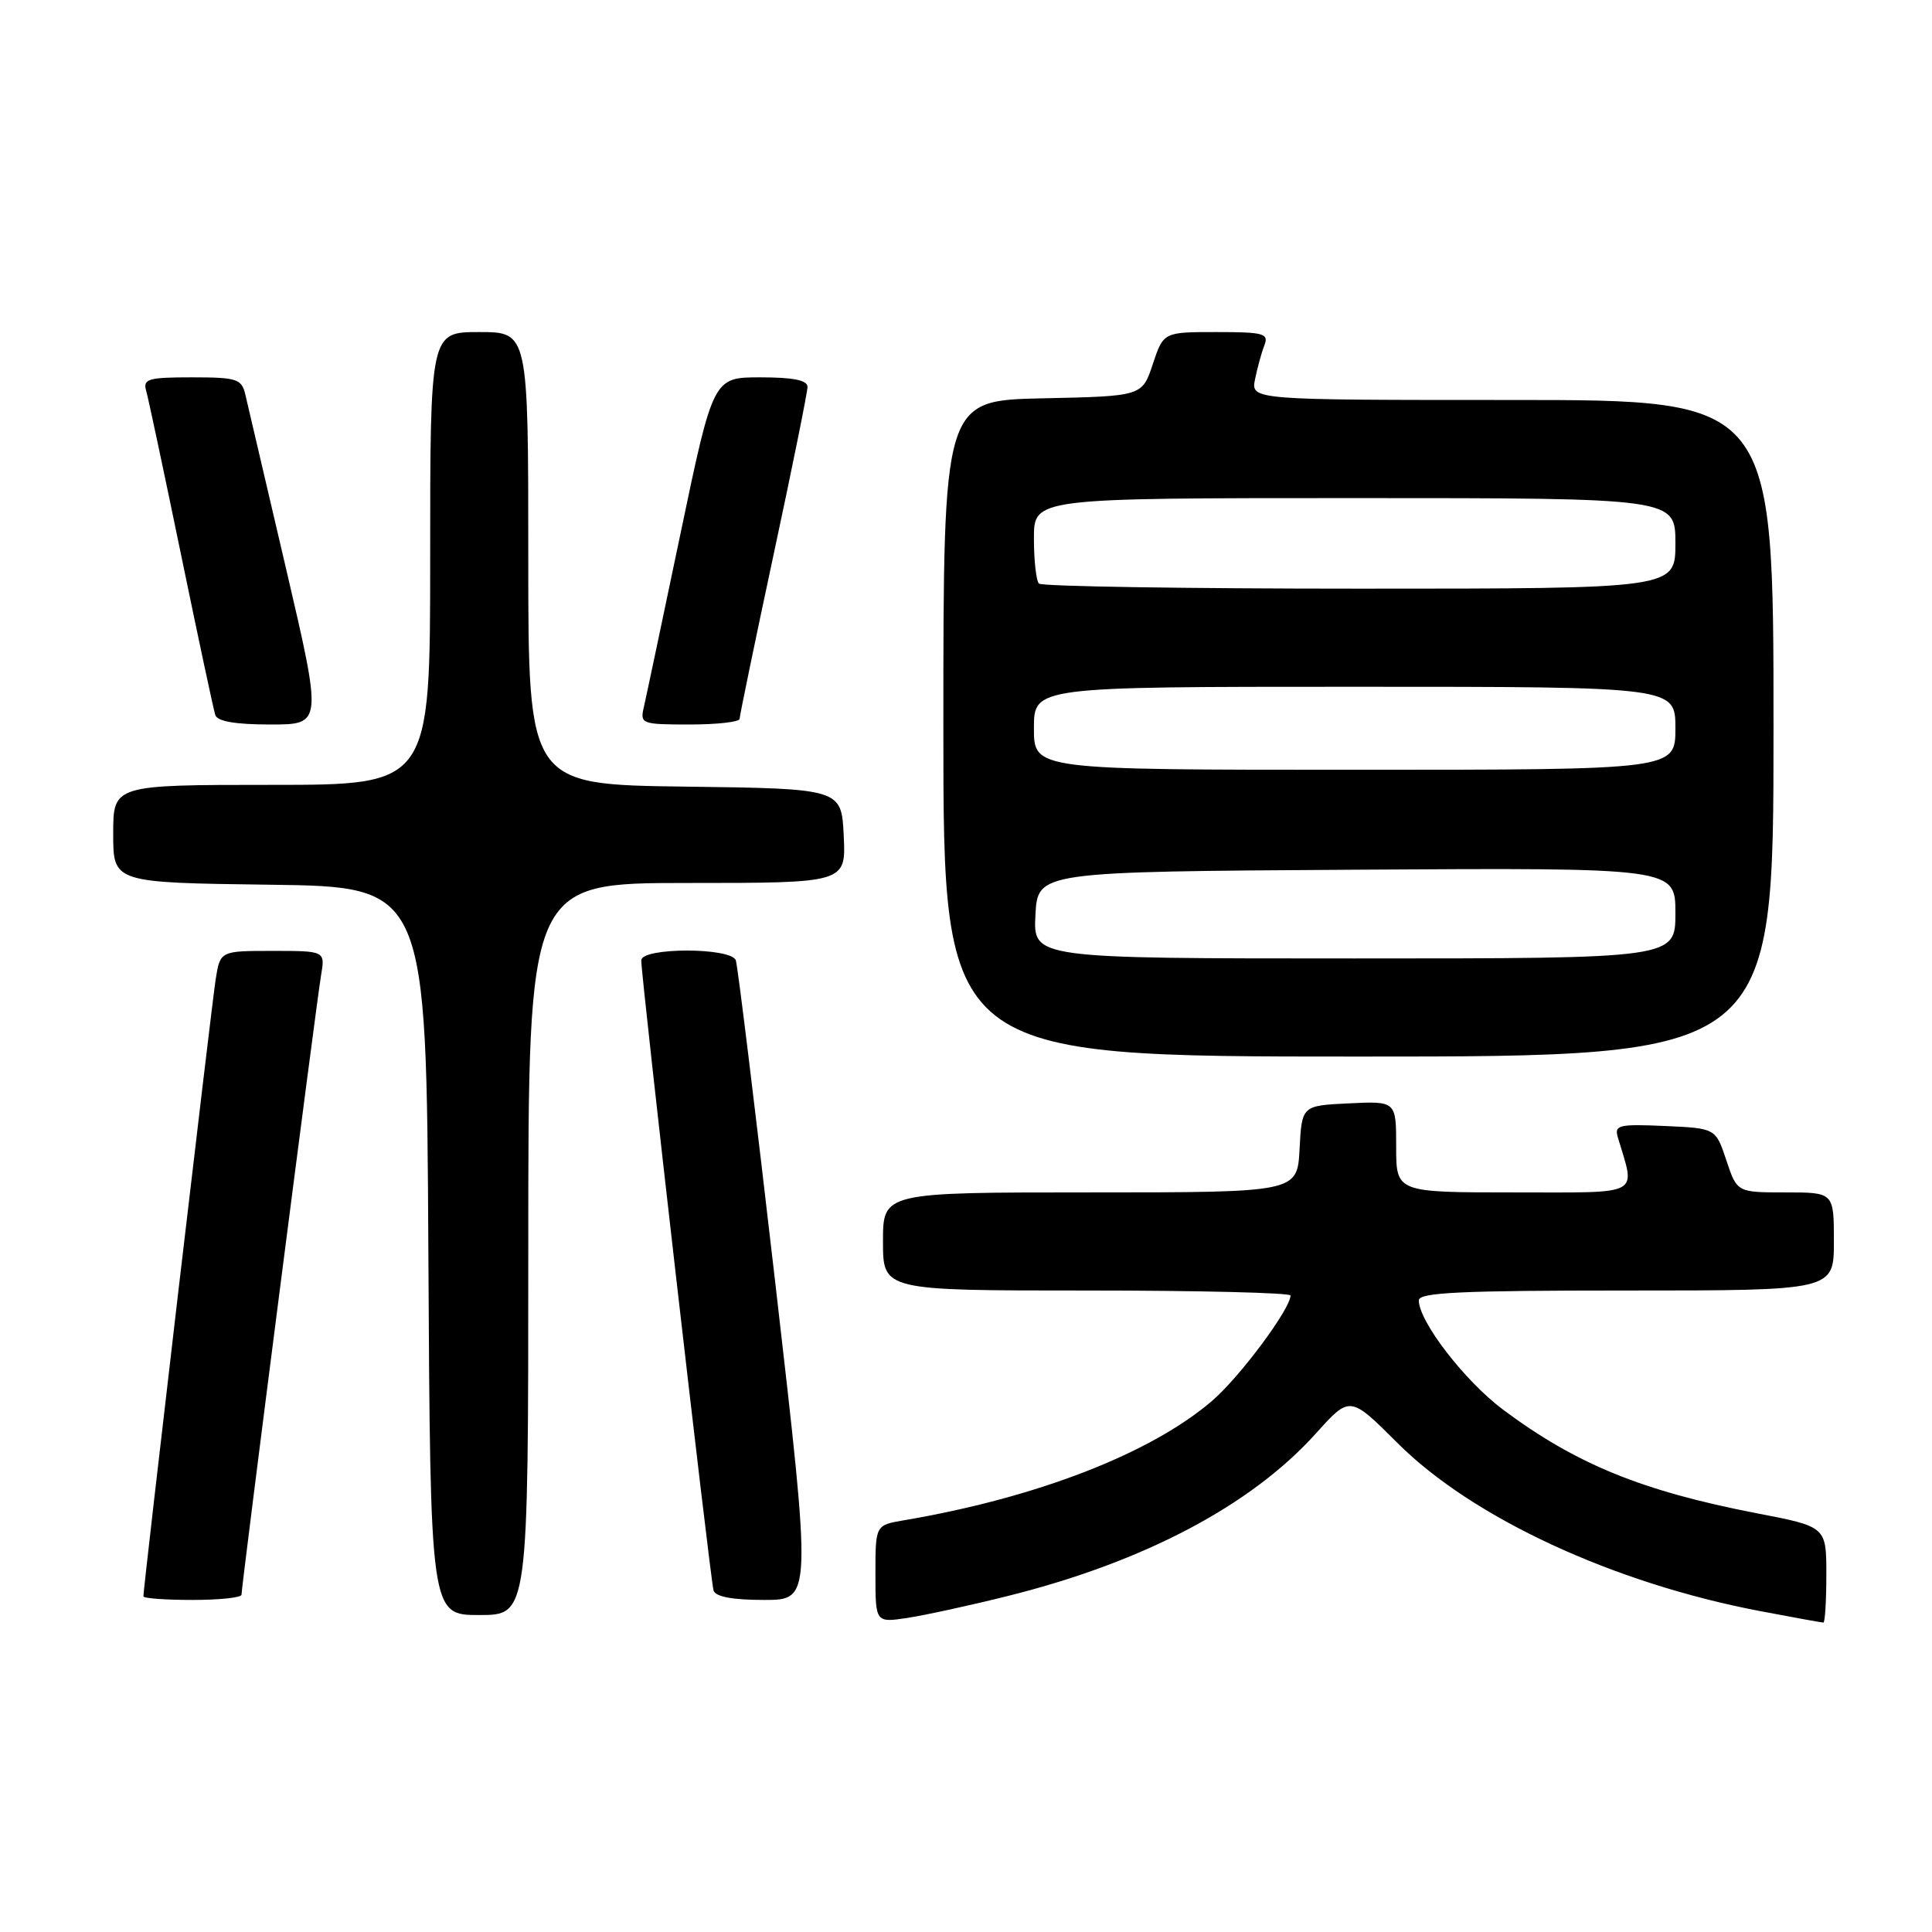 <?xml version="1.0" encoding="UTF-8" standalone="no"?>
<!DOCTYPE svg PUBLIC "-//W3C//DTD SVG 1.1//EN" "http://www.w3.org/Graphics/SVG/1.1/DTD/svg11.dtd" >
<svg xmlns="http://www.w3.org/2000/svg" xmlns:xlink="http://www.w3.org/1999/xlink" version="1.1" viewBox="0 0 256 256">
 <g >
 <path fill="currentColor"
d=" M 133.57 211.47 C 151.59 206.97 165.80 199.47 174.39 189.91 C 178.88 184.92 178.88 184.92 185.19 191.22 C 195.12 201.14 213.82 209.80 233.28 213.49 C 237.65 214.32 241.40 215.00 241.61 215.00 C 241.82 215.00 242.00 212.14 242.00 208.65 C 242.00 202.29 242.00 202.29 232.75 200.51 C 217.57 197.57 208.82 194.00 199.17 186.79 C 194.09 183.00 188.00 175.10 188.00 172.30 C 188.00 171.26 193.56 171.00 215.50 171.00 C 243.00 171.00 243.00 171.00 243.00 164.50 C 243.00 158.00 243.00 158.00 236.58 158.00 C 230.17 158.00 230.17 158.00 228.75 153.75 C 227.34 149.50 227.34 149.50 220.59 149.20 C 214.48 148.93 213.89 149.08 214.37 150.70 C 216.72 158.59 217.83 158.00 200.61 158.00 C 185.00 158.00 185.00 158.00 185.00 151.95 C 185.00 145.90 185.00 145.90 178.75 146.20 C 172.50 146.50 172.50 146.50 172.20 152.25 C 171.90 158.00 171.90 158.00 144.45 158.00 C 117.00 158.00 117.00 158.00 117.00 164.50 C 117.00 171.00 117.00 171.00 144.00 171.00 C 158.85 171.00 171.00 171.30 171.00 171.66 C 171.00 173.43 164.29 182.45 160.63 185.60 C 152.52 192.59 137.34 198.47 119.75 201.45 C 116.00 202.09 116.00 202.09 116.00 208.56 C 116.00 215.02 116.00 215.02 120.25 214.38 C 122.59 214.02 128.58 212.72 133.57 211.47 Z  M 70.00 165.50 C 70.00 117.00 70.00 117.00 91.05 117.00 C 112.10 117.00 112.10 117.00 111.80 110.75 C 111.50 104.50 111.50 104.50 90.75 104.23 C 70.00 103.96 70.00 103.96 70.00 73.98 C 70.00 44.00 70.00 44.00 63.50 44.00 C 57.00 44.00 57.00 44.00 57.00 74.00 C 57.00 104.00 57.00 104.00 36.00 104.00 C 15.00 104.00 15.00 104.00 15.00 110.48 C 15.00 116.96 15.00 116.96 35.75 117.23 C 56.50 117.50 56.50 117.50 56.76 165.75 C 57.02 214.00 57.02 214.00 63.51 214.00 C 70.00 214.00 70.00 214.00 70.00 165.50 Z  M 32.00 211.31 C 32.00 210.16 41.94 132.73 42.54 129.25 C 43.09 126.00 43.09 126.00 36.13 126.00 C 29.18 126.00 29.18 126.00 28.58 129.75 C 28.05 133.09 19.00 210.35 19.00 211.52 C 19.00 211.79 21.92 212.00 25.50 212.00 C 29.08 212.00 32.00 211.69 32.00 211.31 Z  M 102.76 170.25 C 100.11 147.29 97.75 127.94 97.50 127.25 C 96.89 125.52 85.01 125.52 84.97 127.25 C 84.93 129.21 94.12 209.35 94.55 210.75 C 94.81 211.58 97.07 212.00 101.25 212.00 C 107.57 212.00 107.57 212.00 102.76 170.25 Z  M 235.00 96.50 C 235.00 53.00 235.00 53.00 200.38 53.00 C 165.75 53.00 165.75 53.00 166.30 50.25 C 166.61 48.74 167.16 46.71 167.54 45.75 C 168.14 44.19 167.47 44.00 161.19 44.00 C 154.17 44.00 154.17 44.00 152.75 48.25 C 151.34 52.50 151.34 52.50 138.17 52.78 C 125.00 53.06 125.00 53.06 125.00 96.53 C 125.00 140.00 125.00 140.00 180.00 140.00 C 235.00 140.00 235.00 140.00 235.00 96.50 Z  M 37.88 75.25 C 35.21 63.84 32.79 53.49 32.50 52.25 C 32.01 50.20 31.38 50.00 25.41 50.00 C 19.65 50.00 18.93 50.21 19.36 51.75 C 19.64 52.71 21.72 62.50 23.99 73.50 C 26.26 84.50 28.30 94.06 28.53 94.75 C 28.80 95.59 31.20 96.00 35.83 96.00 C 42.72 96.00 42.72 96.00 37.88 75.25 Z  M 98.00 95.25 C 98.01 94.84 100.03 85.05 102.50 73.51 C 104.98 61.96 107.00 51.95 107.00 51.26 C 107.00 50.38 105.11 50.00 100.75 50.00 C 94.50 50.00 94.50 50.00 90.16 70.75 C 87.77 82.16 85.59 92.51 85.30 93.75 C 84.80 95.91 85.05 96.00 91.39 96.00 C 95.03 96.00 98.00 95.66 98.00 95.25 Z  M 137.20 121.25 C 137.50 115.50 137.50 115.50 179.75 115.24 C 222.00 114.98 222.00 114.98 222.00 120.99 C 222.00 127.00 222.00 127.00 179.45 127.00 C 136.90 127.00 136.90 127.00 137.20 121.25 Z  M 137.00 96.50 C 137.00 91.00 137.00 91.00 179.50 91.00 C 222.00 91.00 222.00 91.00 222.00 96.50 C 222.00 102.00 222.00 102.00 179.50 102.00 C 137.00 102.00 137.00 102.00 137.00 96.50 Z  M 137.67 77.33 C 137.30 76.97 137.00 74.27 137.00 71.33 C 137.00 66.00 137.00 66.00 179.50 66.00 C 222.00 66.00 222.00 66.00 222.00 72.00 C 222.00 78.00 222.00 78.00 180.17 78.00 C 157.16 78.00 138.03 77.70 137.67 77.33 Z "/>
</g>
</svg>